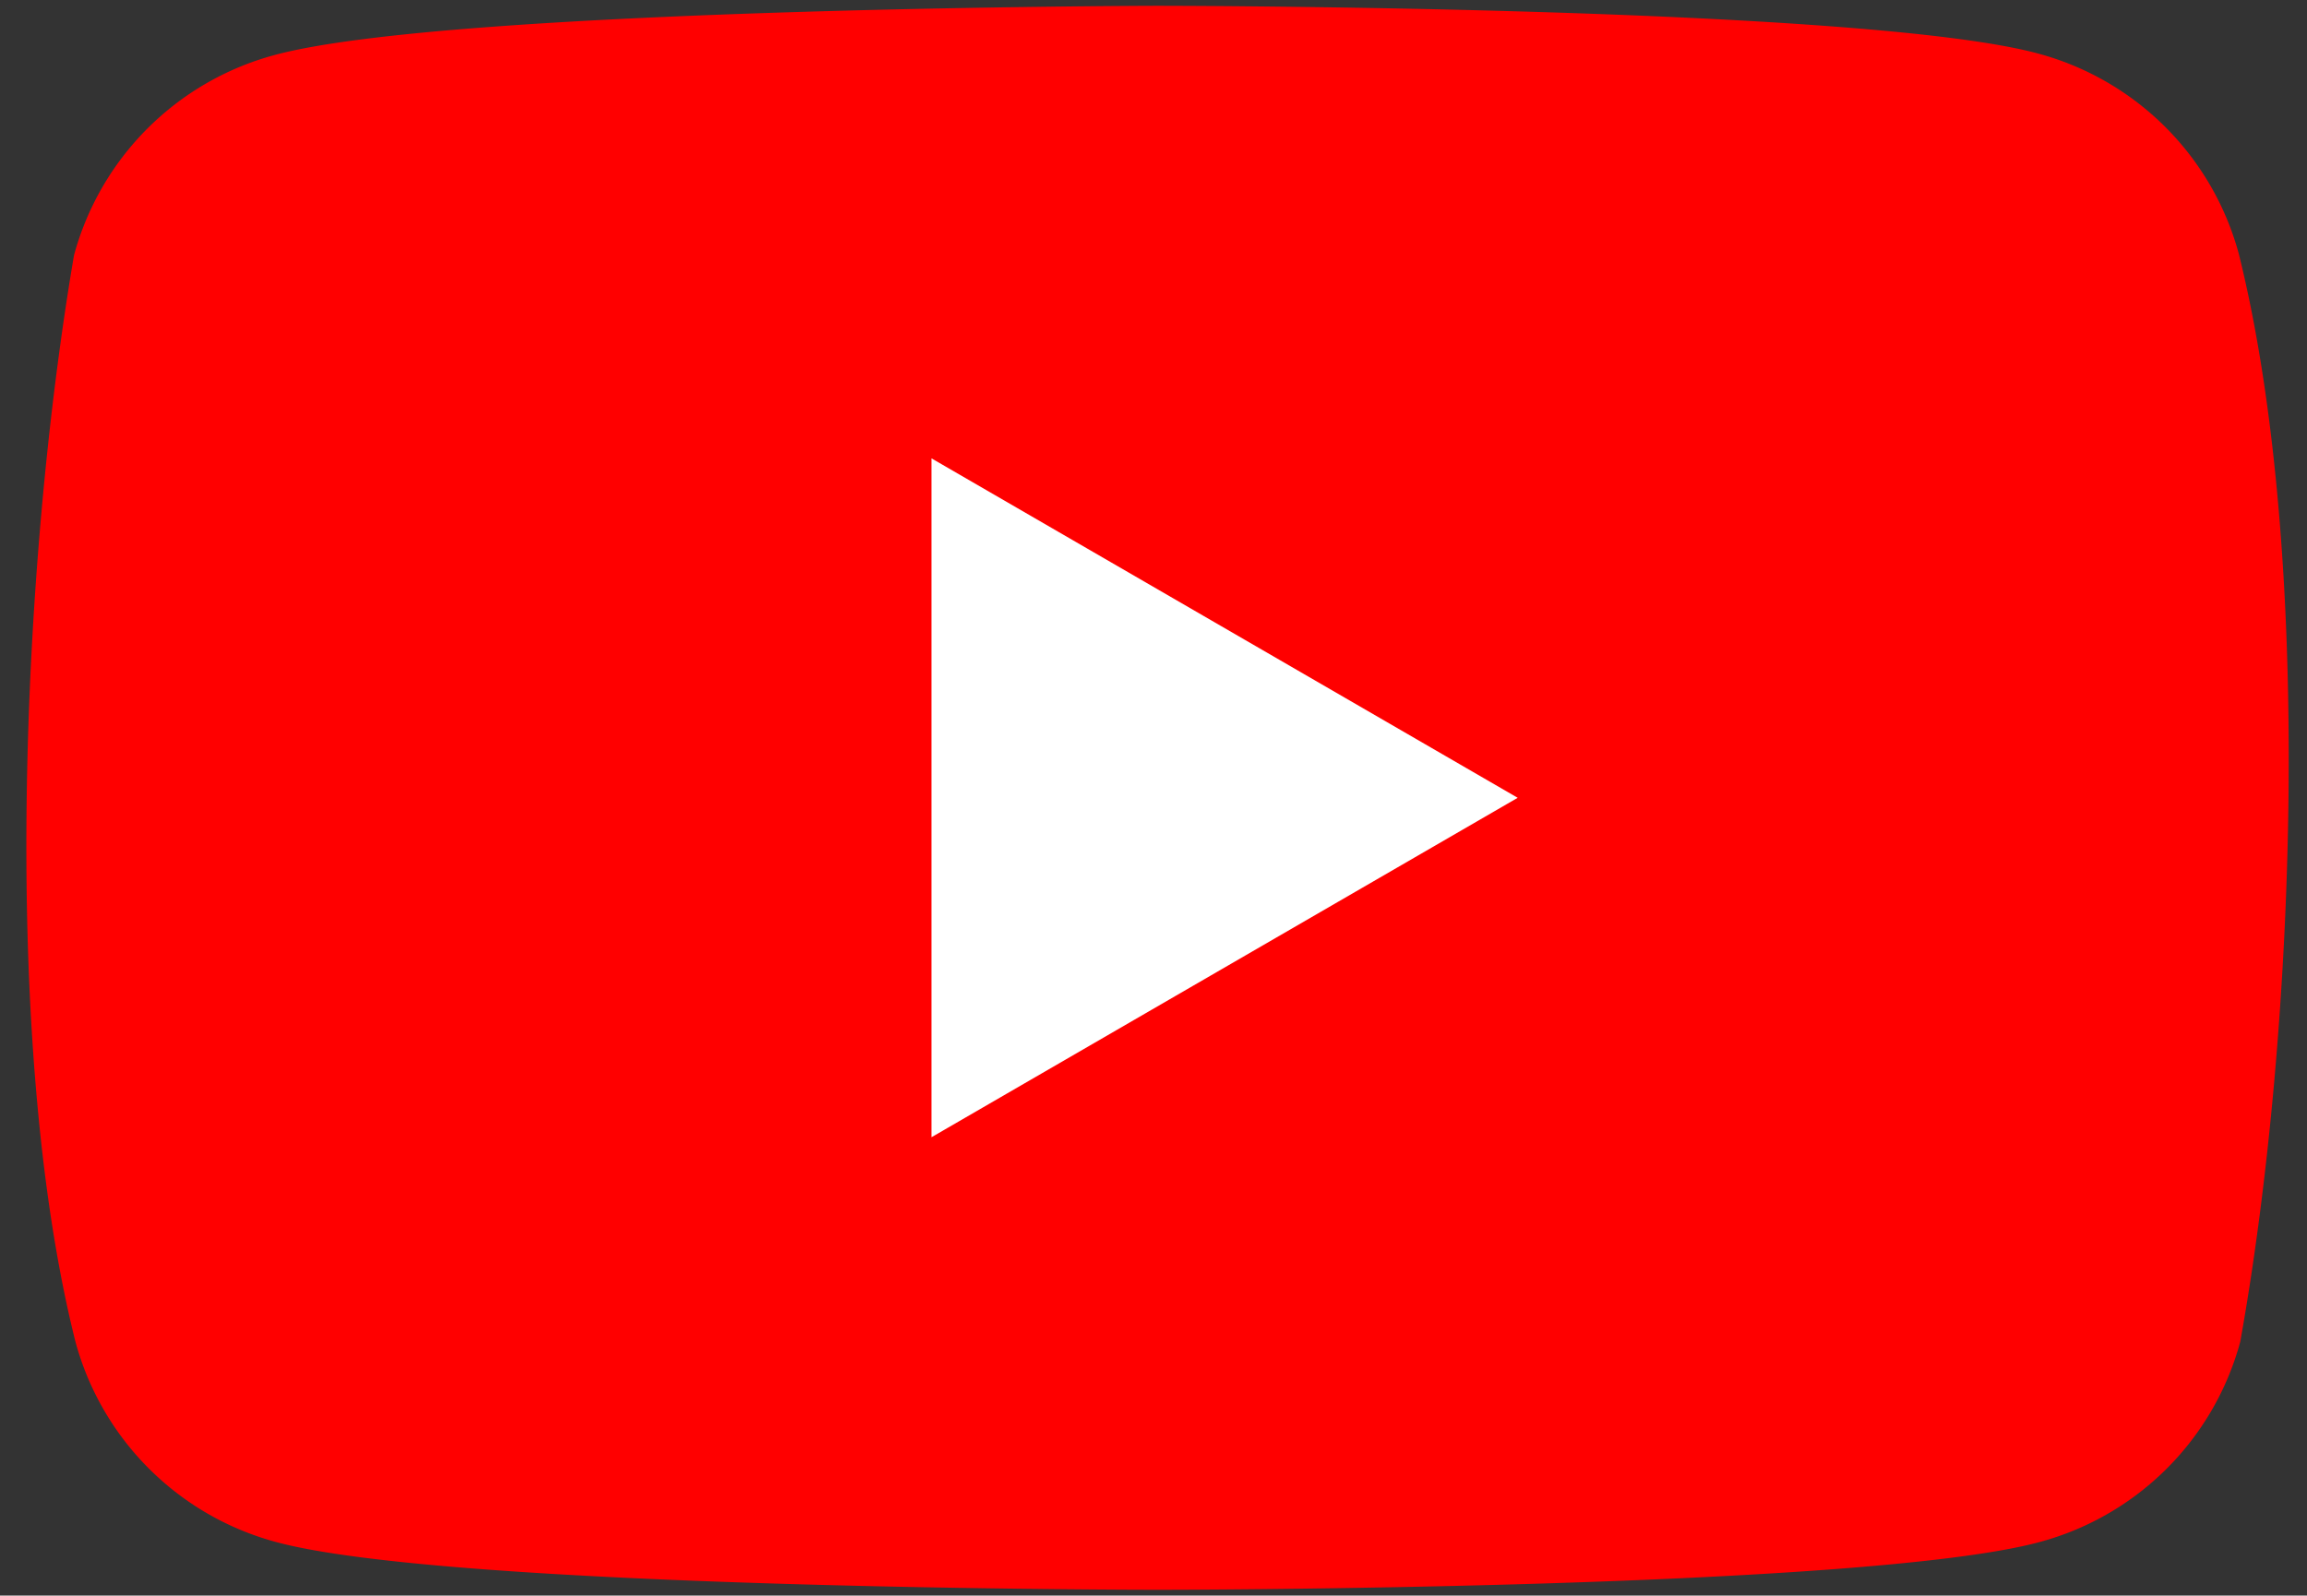 <?xml version="1.0" encoding="UTF-8" standalone="no"?>
<svg
   viewBox="0 0 159 110"
   version="1.1"
   id="svg15"
   sodipodi:docname="YouTube_Logo_2017.svg"
   width="159"
   height="110"
   inkscape:version="1.1.1 (3bf5ae0d25, 2021-09-20)"
   xmlns:inkscape="http://www.inkscape.org/namespaces/inkscape"
   xmlns:sodipodi="http://sodipodi.sourceforge.net/DTD/sodipodi-0.dtd"
   xmlns="http://www.w3.org/2000/svg"
   xmlns:svg="http://www.w3.org/2000/svg">
  <rect x="0" y="0" width="159" height="110" fill="#333333" stroke="none"/>
  <defs
     id="defs19" />
  <sodipodi:namedview
     id="namedview17"
     pagecolor="#505050"
     bordercolor="#ffffff"
     borderopacity="1"
     inkscape:pageshadow="0"
     inkscape:pageopacity="0"
     inkscape:pagecheckerboard="1"
     showgrid="false"
     inkscape:zoom="2"
     inkscape:cx="229.25"
     inkscape:cy="92.25"
     inkscape:window-width="1366"
     inkscape:window-height="699"
     inkscape:window-x="-8"
     inkscape:window-y="-8"
     inkscape:window-maximized="1"
     inkscape:current-layer="svg15"
     width="491px" />
  <path
     d="M 154.3,17.5 A 19.6,19.6 0 0 0 140.5,3.7 C 128.4,0.4 79.7,0.4 79.7,0.4 79.7,0.4 31,0.5 18.9,3.8 A 19.6,19.6 0 0 0 5.1,17.6 C 1.44,39.1 0.02,71.86 5.2,92.5 A 19.6,19.6 0 0 0 19,106.3 c 12.1,3.3 60.8,3.3 60.8,3.3 0,0 48.7,0 60.8,-3.3 a 19.6,19.6 0 0 0 13.8,-13.8 c 3.86,-21.53 5.05,-54.27 -0.1,-75 z"
     fill="#ff0000"
     id="path2" />
  <path
     fill="#ffffff"
     d="M 64.2,78.4 104.6,55 64.2,31.6 Z"
     id="path4" />
</svg>
